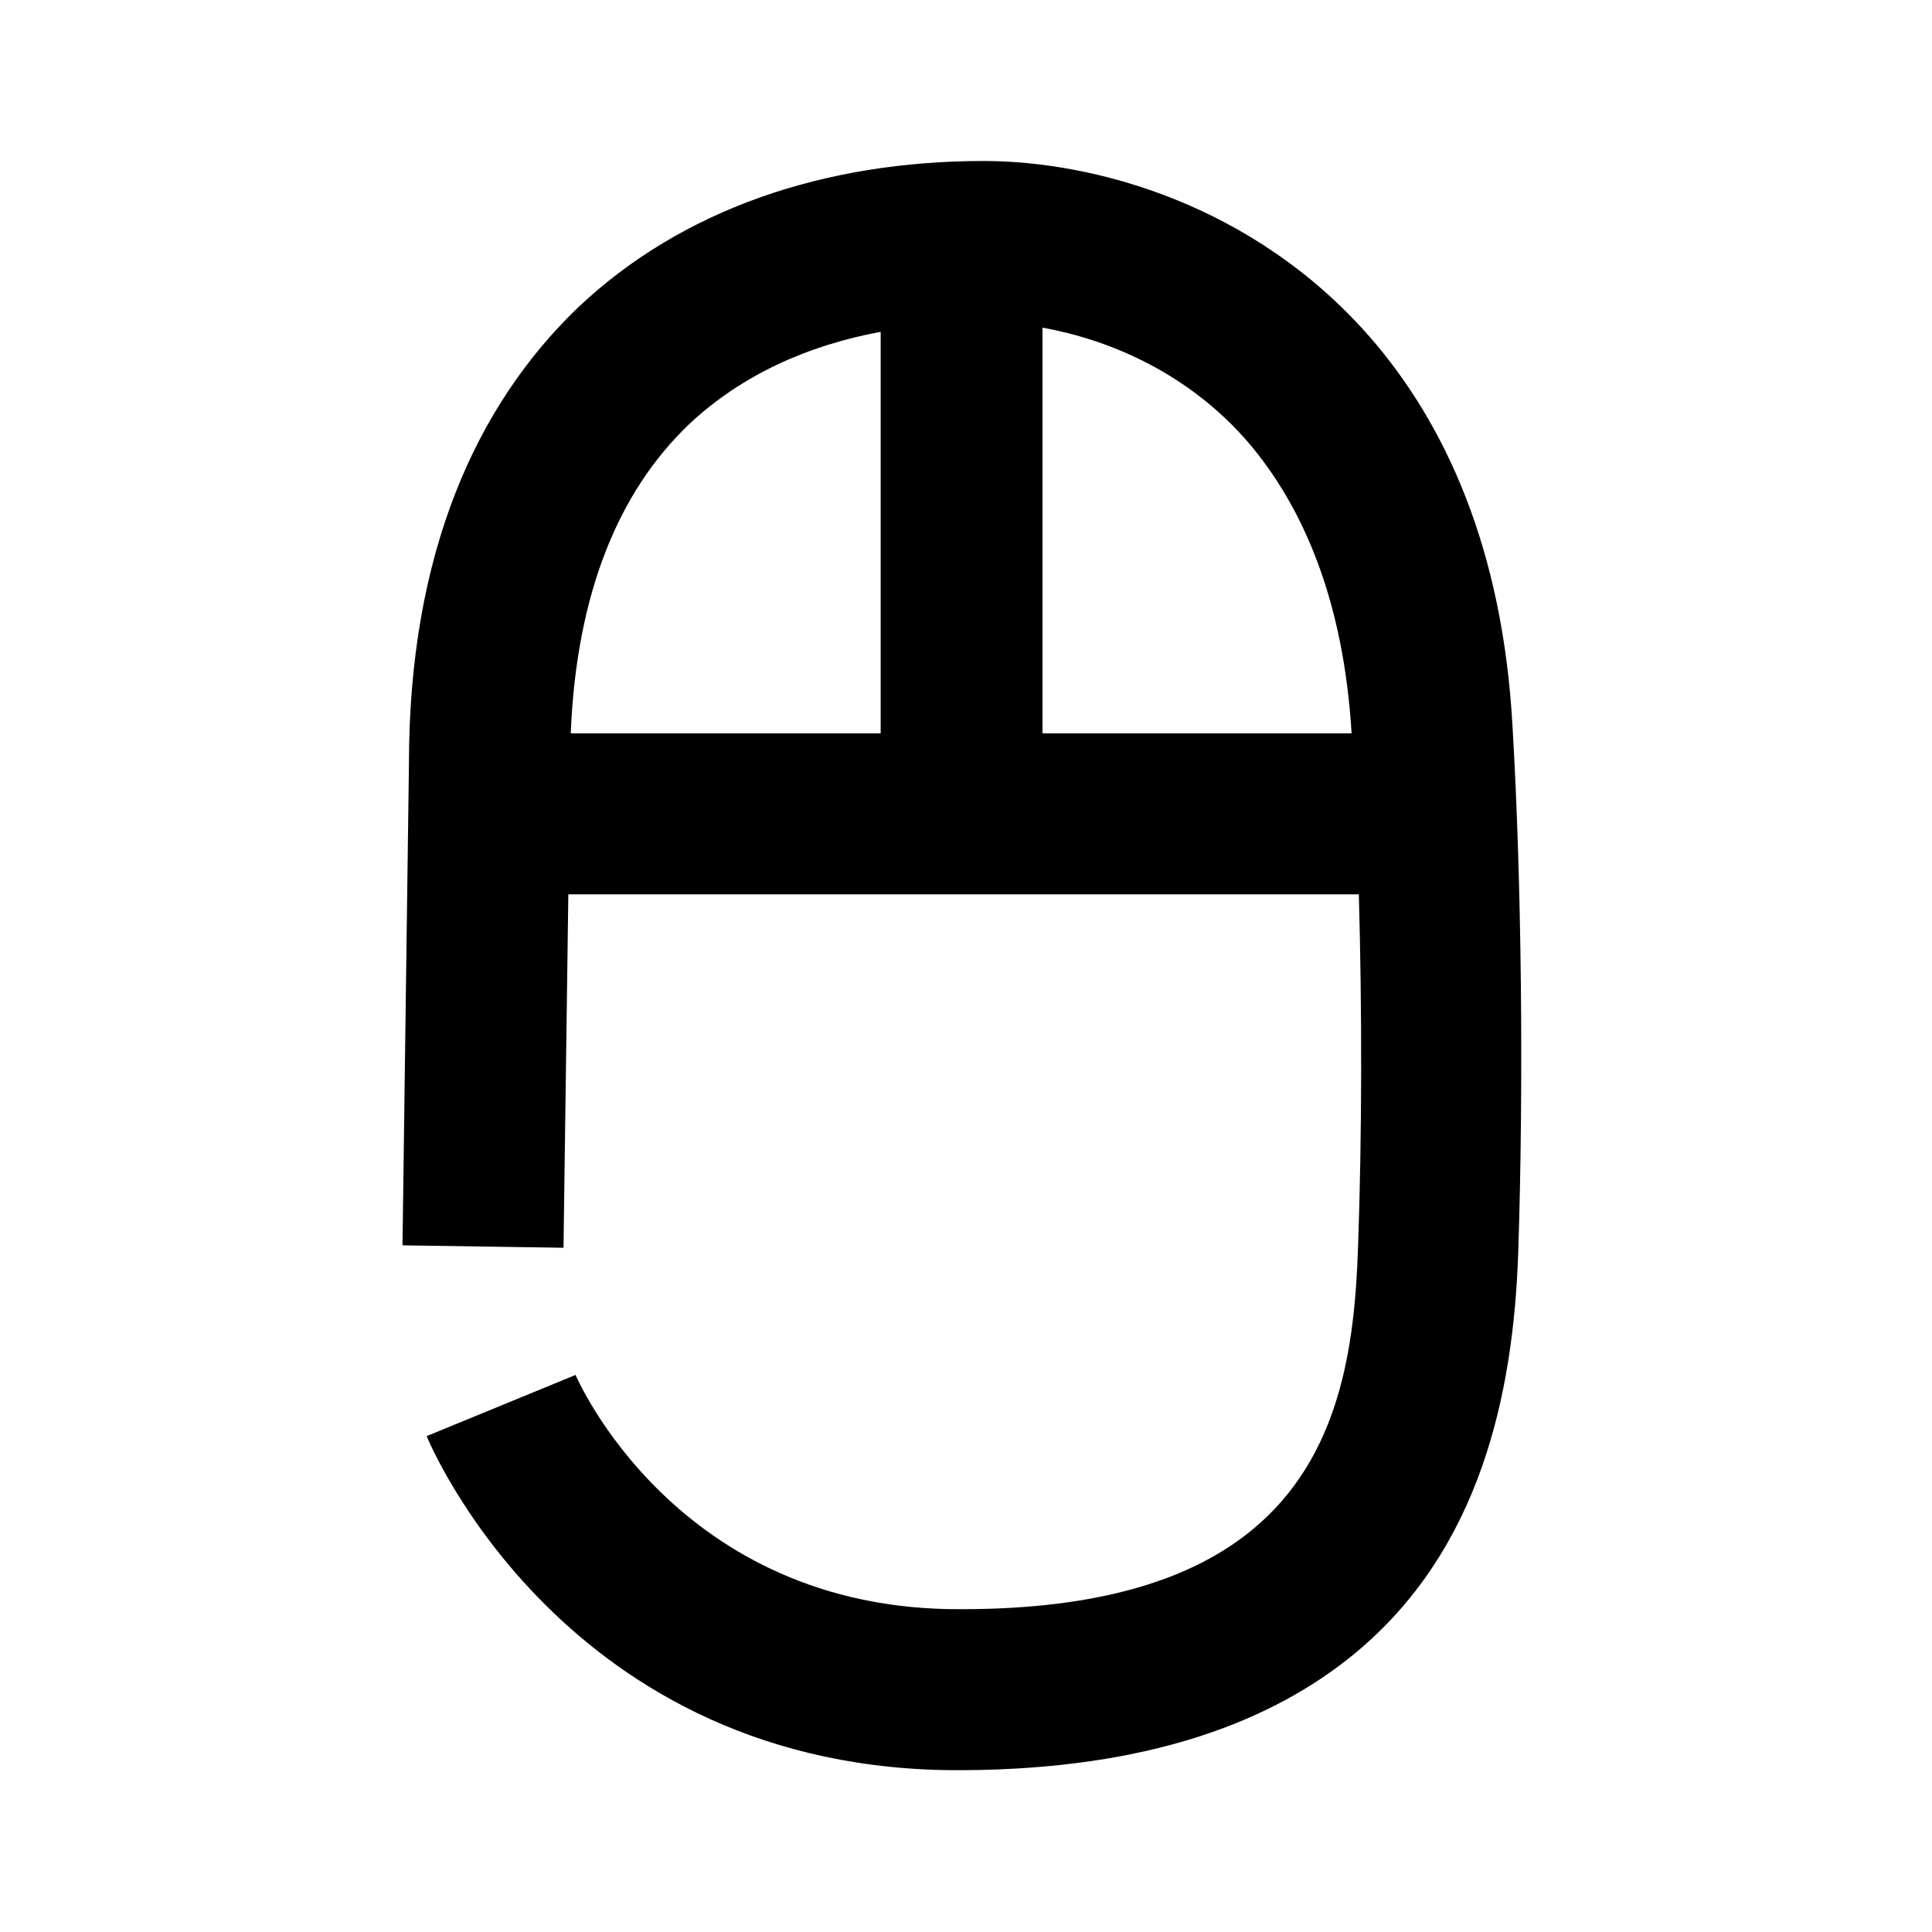 <svg width="24" height="24" viewBox="0 0 24 24" xmlns="http://www.w3.org/2000/svg">
<path d="M10.95 4.12C10.03 4.29 9.21 4.66 8.56 5.27C7.68 6.11 7.16 7.38 7.09 9.11H10.94V4.12H10.95ZM16.79 9.11C16.69 7.46 16.19 6.3 15.51 5.5C14.76 4.63 13.78 4.22 12.95 4.07V9.11H16.79ZM7.06 11.11L7 15.5L5 15.47L5.08 9.49C5.08 6.88 5.91 5.04 7.18 3.82C8.47 2.6 10.24 2 12.22 2C13.58 2 15.57 2.53 17.02 4.19C17.95 5.26 18.67 6.81 18.79 9.04C18.9 10.91 18.93 13.43 18.86 15.56C18.8 17.32 18.39 19.25 16.83 20.54C15.81 21.38 14.28 21.98 11.95 21.99C6.99 22.02 5.3 17.84 5.3 17.84L7.15 17.08C7.15 17.08 8.39 20.01 11.94 19.99C13.66 19.99 14.81 19.62 15.56 19C16.65 18.1 16.83 16.72 16.87 15.49C16.92 14.1 16.92 12.54 16.88 11.11H7.07H7.06Z" />
</svg>

